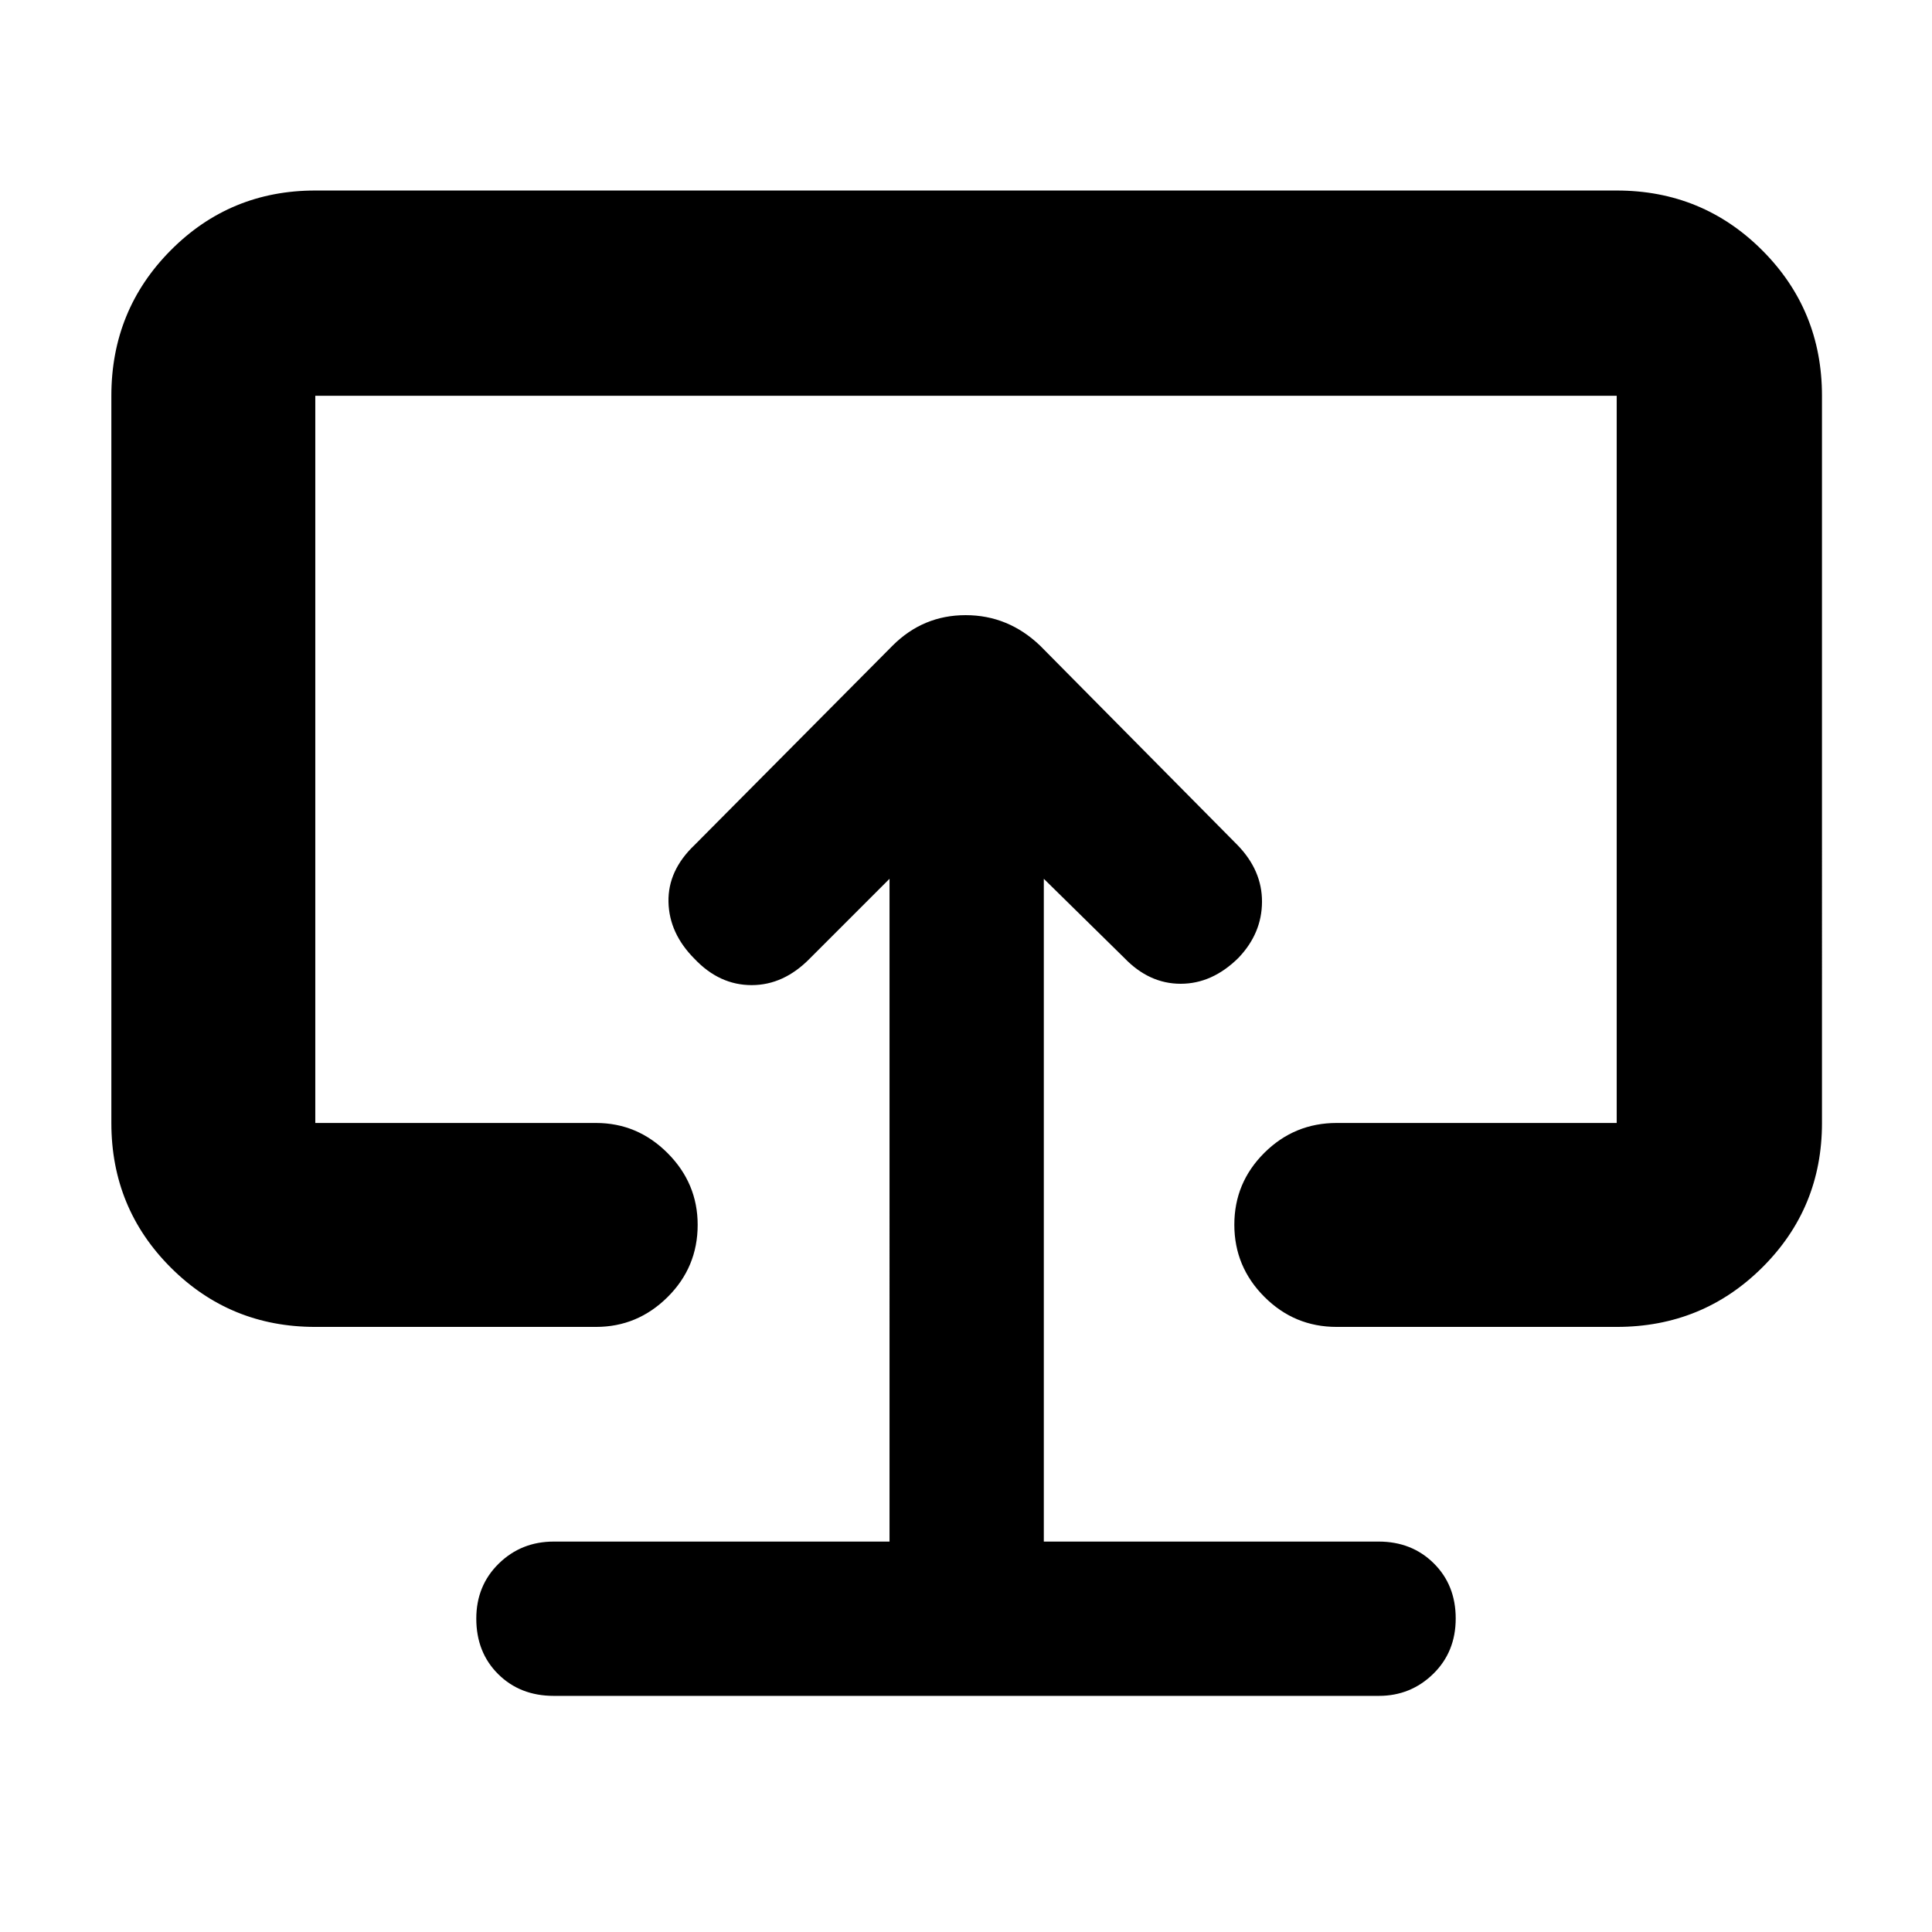 <svg xmlns="http://www.w3.org/2000/svg" height="40" viewBox="0 -960 960 960" width="40"><path d="M442-194H275.166q-16.166 0-27.333 10.942-11.166 10.942-11.166 27.342 0 16.783 10.883 27.583 10.883 10.8 27.616 10.8h410.001q15.783 0 26.975-10.917 11.191-10.917 11.191-27.533 0-16.617-10.908-27.417T685.039-194H518.666v-329.334L558.667-484q12.344 12.833 28.005 12.833T615.333-484q11.667-12.167 11.75-27.833.084-15.667-12.25-28.334l-98-99q-15.863-15.166-37.015-15.166-21.151 0-36.318 15.166l-98.333 99q-13.334 12.667-13 28.334.333 15.666 13 28.333 12.333 13 28.329 13t29.004-13.333l39.5-39.501V-194Zm38-285.167Zm-323.334 178.5q-42.325 0-71.828-29.504Q55.334-359.675 55.334-402v-361.334q0-42.6 29.504-72.299 29.503-29.7 71.828-29.7h646.668q42.6 0 72.299 29.7 29.7 29.699 29.7 72.299V-402q0 42.325-29.7 71.829-29.699 29.504-72.299 29.504H664.167q-21 0-35.917-14.95-14.917-14.95-14.917-35.833t14.917-35.716Q643.167-402 664.167-402h139.167v-361.334H156.666V-402h139.501q20.616 0 35.558 14.975 14.942 14.976 14.942 35.642 0 21.05-14.942 35.883-14.942 14.833-35.558 14.833H156.666Z"/></svg>